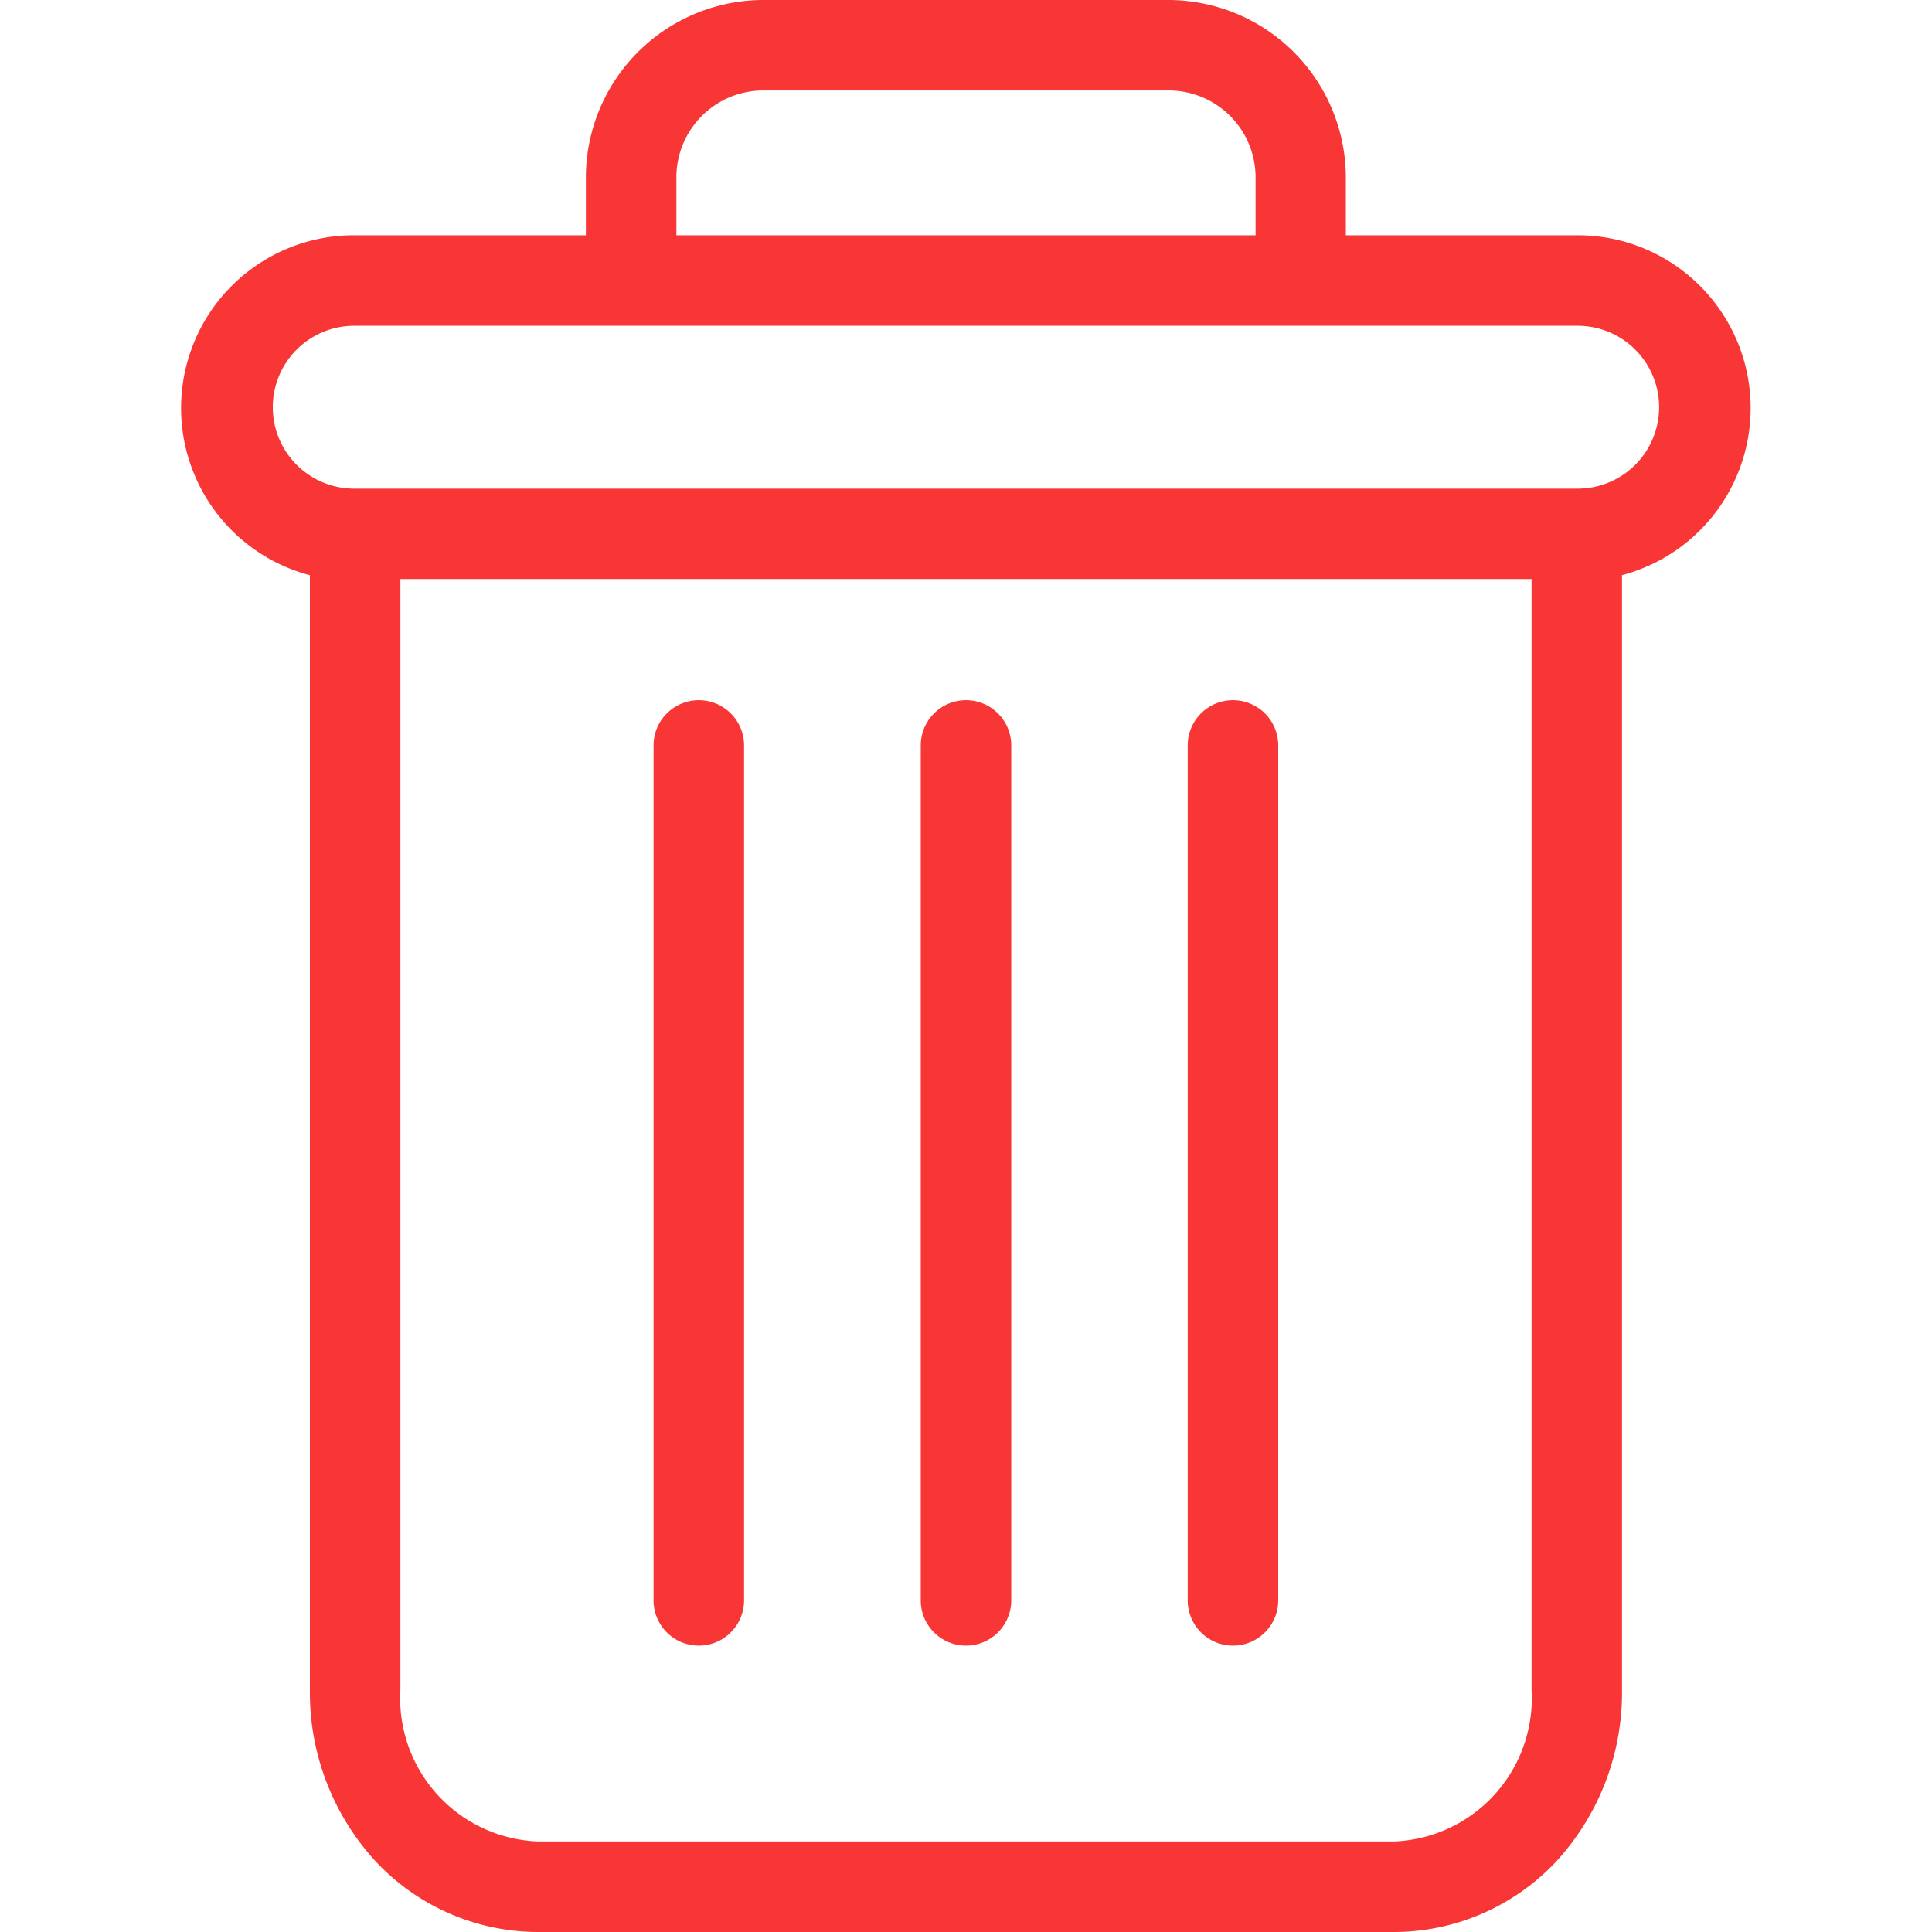 <svg xmlns="http://www.w3.org/2000/svg" xmlns:xlink="http://www.w3.org/1999/xlink" width="40" height="40" viewBox="0 0 40 40"><defs><style>.a{fill:#f83636;}.b{clip-path:url(#a);}</style><clipPath id="a"><rect class="a" width="40" height="40"/></clipPath></defs><g class="b"><g transform="translate(3.756 0)"><path class="a" d="M13.437,8.7a.937.937,0,0,0-.937.937v17.7a.937.937,0,1,0,1.874,0V9.632A.937.937,0,0,0,13.437,8.7Zm0,0" transform="translate(8.334 5.797)"/><path class="a" d="M6.8,8.7a.937.937,0,0,0-.937.937v17.7a.937.937,0,1,0,1.874,0V9.632A.937.937,0,0,0,6.8,8.7Zm0,0" transform="translate(3.912 5.797)"/><path class="a" d="M2.66,11.908v23.08a5.168,5.168,0,0,0,1.374,3.564A4.613,4.613,0,0,0,7.382,40H25.105a4.612,4.612,0,0,0,3.347-1.447,5.168,5.168,0,0,0,1.374-3.564V11.908a3.578,3.578,0,0,0-.918-7.037h-4.8V3.7A3.68,3.68,0,0,0,20.4,0H12.084a3.68,3.68,0,0,0-3.71,3.7V4.871h-4.8a3.578,3.578,0,0,0-.918,7.037ZM25.105,38.126H7.382a2.967,2.967,0,0,1-2.848-3.138v-23H27.953v23a2.967,2.967,0,0,1-2.848,3.138ZM10.248,3.7a1.8,1.8,0,0,1,1.836-1.827H20.4A1.8,1.8,0,0,1,22.239,3.7V4.871H10.248ZM3.578,6.745h25.33a1.686,1.686,0,0,1,0,3.372H3.578a1.686,1.686,0,1,1,0-3.372Zm0,0" transform="translate(0 0)"/><path class="a" d="M10.121,8.7a.937.937,0,0,0-.937.937v17.7a.937.937,0,1,0,1.874,0V9.632A.937.937,0,0,0,10.121,8.7Zm0,0" transform="translate(6.123 5.797)"/></g></g></svg>